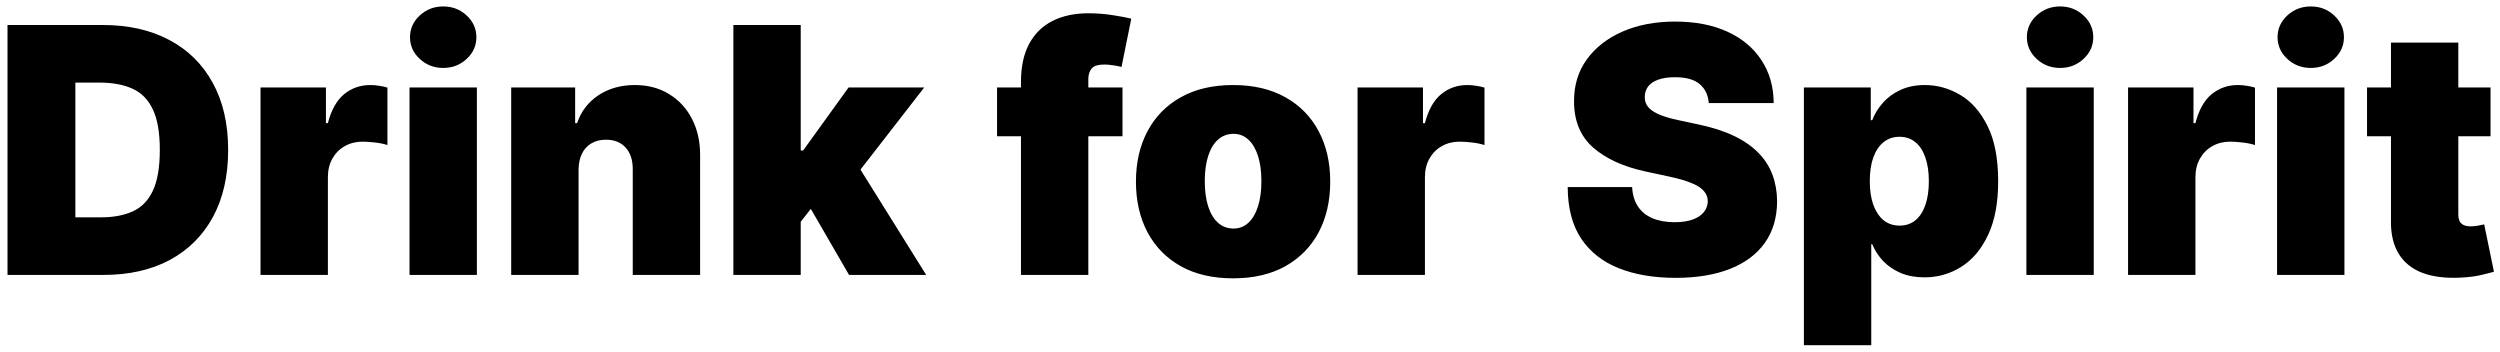 <svg width="291" height="41" viewBox="0 0 291 41" fill="none" xmlns="http://www.w3.org/2000/svg">
<path d="M12.068 32H0.875V2.909H11.954C14.947 2.909 17.532 3.491 19.71 4.656C21.898 5.812 23.583 7.478 24.767 9.656C25.96 11.825 26.557 14.424 26.557 17.454C26.557 20.485 25.965 23.089 24.781 25.267C23.598 27.436 21.921 29.102 19.753 30.267C17.584 31.422 15.023 32 12.068 32ZM8.773 25.296H11.784C13.223 25.296 14.45 25.063 15.463 24.599C16.486 24.135 17.262 23.335 17.793 22.199C18.332 21.062 18.602 19.481 18.602 17.454C18.602 15.428 18.328 13.847 17.778 12.71C17.239 11.574 16.443 10.774 15.392 10.31C14.35 9.846 13.072 9.614 11.557 9.614H8.773V25.296ZM30.325 32V10.182H37.938V14.329H38.166C38.563 12.796 39.193 11.673 40.055 10.963C40.926 10.253 41.944 9.898 43.109 9.898C43.45 9.898 43.786 9.926 44.117 9.983C44.458 10.03 44.785 10.101 45.097 10.196V16.886C44.709 16.754 44.231 16.654 43.663 16.588C43.094 16.522 42.607 16.489 42.2 16.489C41.432 16.489 40.741 16.664 40.126 17.014C39.52 17.355 39.041 17.838 38.691 18.463C38.341 19.079 38.166 19.803 38.166 20.636V32H30.325ZM47.668 32V10.182H55.509V32H47.668ZM51.589 7.909C50.528 7.909 49.619 7.559 48.861 6.858C48.104 6.157 47.725 5.314 47.725 4.33C47.725 3.345 48.104 2.502 48.861 1.801C49.619 1.1 50.528 0.75 51.589 0.75C52.659 0.75 53.568 1.1 54.316 1.801C55.074 2.502 55.452 3.345 55.452 4.33C55.452 5.314 55.074 6.157 54.316 6.858C53.568 7.559 52.659 7.909 51.589 7.909ZM67.345 19.727V32H59.504V10.182H66.947V14.329H67.175C67.648 12.947 68.481 11.863 69.675 11.077C70.877 10.291 72.279 9.898 73.879 9.898C75.423 9.898 76.763 10.253 77.899 10.963C79.045 11.664 79.93 12.63 80.555 13.861C81.19 15.092 81.502 16.498 81.493 18.079V32H73.652V19.727C73.662 18.648 73.387 17.8 72.828 17.185C72.279 16.569 71.512 16.261 70.527 16.261C69.883 16.261 69.32 16.403 68.837 16.688C68.363 16.962 67.999 17.36 67.743 17.881C67.487 18.392 67.355 19.008 67.345 19.727ZM92.409 26.829L92.466 17.511H93.489L98.773 10.182H107.58L98.716 21.602H96.5L92.409 26.829ZM85.364 32V2.909H93.204V32H85.364ZM98.829 32L93.829 23.364L98.943 17.796L107.807 32H98.829ZM130.658 10.182V15.864H116.056V10.182H130.658ZM118.84 32V9.557C118.84 7.758 119.162 6.266 119.806 5.082C120.45 3.899 121.359 3.013 122.533 2.426C123.708 1.839 125.09 1.545 126.681 1.545C127.675 1.545 128.641 1.621 129.579 1.773C130.526 1.924 131.227 2.057 131.681 2.17L130.545 7.795C130.261 7.71 129.929 7.644 129.55 7.597C129.172 7.54 128.84 7.511 128.556 7.511C127.817 7.511 127.32 7.668 127.065 7.98C126.809 8.293 126.681 8.705 126.681 9.216V32H118.84ZM143.531 32.398C141.164 32.398 139.137 31.929 137.452 30.991C135.766 30.044 134.473 28.728 133.574 27.043C132.674 25.348 132.224 23.383 132.224 21.148C132.224 18.913 132.674 16.953 133.574 15.267C134.473 13.572 135.766 12.256 137.452 11.318C139.137 10.371 141.164 9.898 143.531 9.898C145.899 9.898 147.925 10.371 149.611 11.318C151.296 12.256 152.589 13.572 153.489 15.267C154.388 16.953 154.838 18.913 154.838 21.148C154.838 23.383 154.388 25.348 153.489 27.043C152.589 28.728 151.296 30.044 149.611 30.991C147.925 31.929 145.899 32.398 143.531 32.398ZM143.588 26.602C144.251 26.602 144.824 26.38 145.307 25.935C145.79 25.49 146.164 24.855 146.429 24.031C146.694 23.207 146.827 22.227 146.827 21.091C146.827 19.945 146.694 18.965 146.429 18.151C146.164 17.327 145.79 16.692 145.307 16.247C144.824 15.802 144.251 15.579 143.588 15.579C142.887 15.579 142.286 15.802 141.784 16.247C141.282 16.692 140.899 17.327 140.634 18.151C140.368 18.965 140.236 19.945 140.236 21.091C140.236 22.227 140.368 23.207 140.634 24.031C140.899 24.855 141.282 25.49 141.784 25.935C142.286 26.38 142.887 26.602 143.588 26.602ZM158.02 32V10.182H165.634V14.329H165.861C166.259 12.796 166.888 11.673 167.75 10.963C168.621 10.253 169.639 9.898 170.804 9.898C171.145 9.898 171.481 9.926 171.812 9.983C172.153 10.03 172.48 10.101 172.793 10.196V16.886C172.404 16.754 171.926 16.654 171.358 16.588C170.79 16.522 170.302 16.489 169.895 16.489C169.128 16.489 168.437 16.664 167.821 17.014C167.215 17.355 166.737 17.838 166.386 18.463C166.036 19.079 165.861 19.803 165.861 20.636V32H158.02ZM198.901 12C198.825 11.053 198.47 10.314 197.835 9.784C197.21 9.254 196.259 8.989 194.98 8.989C194.166 8.989 193.498 9.088 192.977 9.287C192.466 9.476 192.087 9.737 191.841 10.068C191.595 10.4 191.467 10.778 191.457 11.204C191.438 11.555 191.5 11.872 191.642 12.156C191.794 12.431 192.03 12.682 192.352 12.909C192.674 13.127 193.086 13.326 193.588 13.506C194.09 13.686 194.687 13.847 195.378 13.989L197.764 14.5C199.374 14.841 200.752 15.291 201.898 15.849C203.044 16.408 203.981 17.066 204.71 17.824C205.439 18.572 205.974 19.415 206.315 20.352C206.666 21.29 206.846 22.312 206.855 23.421C206.846 25.333 206.367 26.953 205.42 28.278C204.473 29.604 203.119 30.613 201.358 31.304C199.606 31.995 197.499 32.341 195.037 32.341C192.509 32.341 190.302 31.967 188.418 31.219C186.543 30.471 185.084 29.32 184.043 27.767C183.01 26.204 182.49 24.206 182.48 21.773H189.98C190.027 22.663 190.25 23.411 190.648 24.017C191.045 24.623 191.604 25.082 192.324 25.395C193.053 25.707 193.92 25.864 194.923 25.864C195.766 25.864 196.472 25.759 197.04 25.551C197.608 25.343 198.039 25.054 198.332 24.685C198.626 24.315 198.777 23.894 198.787 23.421C198.777 22.975 198.631 22.587 198.347 22.256C198.072 21.915 197.617 21.612 196.983 21.347C196.348 21.072 195.491 20.816 194.412 20.579L191.514 19.954C188.938 19.396 186.907 18.463 185.42 17.156C183.943 15.84 183.209 14.046 183.219 11.773C183.209 9.926 183.702 8.312 184.696 6.929C185.7 5.537 187.087 4.453 188.858 3.676C190.638 2.9 192.679 2.511 194.98 2.511C197.329 2.511 199.36 2.904 201.074 3.69C202.788 4.476 204.109 5.584 205.037 7.014C205.974 8.435 206.448 10.097 206.457 12H198.901ZM209.973 40.182V10.182H217.757V13.989H217.928C218.212 13.25 218.628 12.573 219.178 11.957C219.727 11.332 220.409 10.835 221.223 10.466C222.037 10.087 222.984 9.898 224.064 9.898C225.503 9.898 226.872 10.281 228.169 11.048C229.476 11.815 230.536 13.023 231.351 14.671C232.175 16.318 232.587 18.458 232.587 21.091C232.587 23.61 232.194 25.698 231.408 27.355C230.631 29.012 229.589 30.248 228.283 31.062C226.985 31.877 225.56 32.284 224.007 32.284C222.984 32.284 222.071 32.118 221.266 31.787C220.47 31.446 219.788 30.987 219.22 30.409C218.661 29.822 218.231 29.159 217.928 28.421H217.814V40.182H209.973ZM217.643 21.091C217.643 22.151 217.781 23.07 218.055 23.847C218.339 24.614 218.737 25.21 219.249 25.636C219.769 26.053 220.39 26.261 221.109 26.261C221.829 26.261 222.44 26.058 222.942 25.651C223.453 25.234 223.841 24.642 224.107 23.875C224.381 23.099 224.518 22.171 224.518 21.091C224.518 20.011 224.381 19.088 224.107 18.321C223.841 17.544 223.453 16.953 222.942 16.546C222.44 16.129 221.829 15.921 221.109 15.921C220.39 15.921 219.769 16.129 219.249 16.546C218.737 16.953 218.339 17.544 218.055 18.321C217.781 19.088 217.643 20.011 217.643 21.091ZM235.871 32V10.182H243.712V32H235.871ZM239.792 7.909C238.731 7.909 237.822 7.559 237.065 6.858C236.307 6.157 235.928 5.314 235.928 4.33C235.928 3.345 236.307 2.502 237.065 1.801C237.822 1.1 238.731 0.75 239.792 0.75C240.862 0.75 241.771 1.1 242.519 1.801C243.277 2.502 243.656 3.345 243.656 4.33C243.656 5.314 243.277 6.157 242.519 6.858C241.771 7.559 240.862 7.909 239.792 7.909ZM247.707 32V10.182H255.321V14.329H255.548C255.946 12.796 256.576 11.673 257.438 10.963C258.309 10.253 259.327 9.898 260.491 9.898C260.832 9.898 261.169 9.926 261.5 9.983C261.841 10.03 262.168 10.101 262.48 10.196V16.886C262.092 16.754 261.614 16.654 261.045 16.588C260.477 16.522 259.99 16.489 259.582 16.489C258.815 16.489 258.124 16.664 257.509 17.014C256.902 17.355 256.424 17.838 256.074 18.463C255.723 19.079 255.548 19.803 255.548 20.636V32H247.707ZM265.051 32V10.182H272.892V32H265.051ZM268.972 7.909C267.911 7.909 267.002 7.559 266.244 6.858C265.487 6.157 265.108 5.314 265.108 4.33C265.108 3.345 265.487 2.502 266.244 1.801C267.002 1.1 267.911 0.75 268.972 0.75C270.042 0.75 270.951 1.1 271.699 1.801C272.456 2.502 272.835 3.345 272.835 4.33C272.835 5.314 272.456 6.157 271.699 6.858C270.951 7.559 270.042 7.909 268.972 7.909ZM289.898 10.182V15.864H275.523V10.182H289.898ZM278.308 4.955H286.148V24.983C286.148 25.286 286.201 25.542 286.305 25.75C286.409 25.949 286.57 26.1 286.788 26.204C287.005 26.299 287.285 26.347 287.626 26.347C287.862 26.347 288.137 26.318 288.45 26.261C288.772 26.204 289.008 26.157 289.16 26.119L290.296 31.631C289.946 31.735 289.444 31.863 288.79 32.014C288.147 32.166 287.379 32.265 286.489 32.312C284.69 32.407 283.18 32.222 281.958 31.759C280.737 31.285 279.818 30.542 279.202 29.528C278.587 28.515 278.289 27.246 278.308 25.722V4.955Z" fill="black"/>
</svg>
